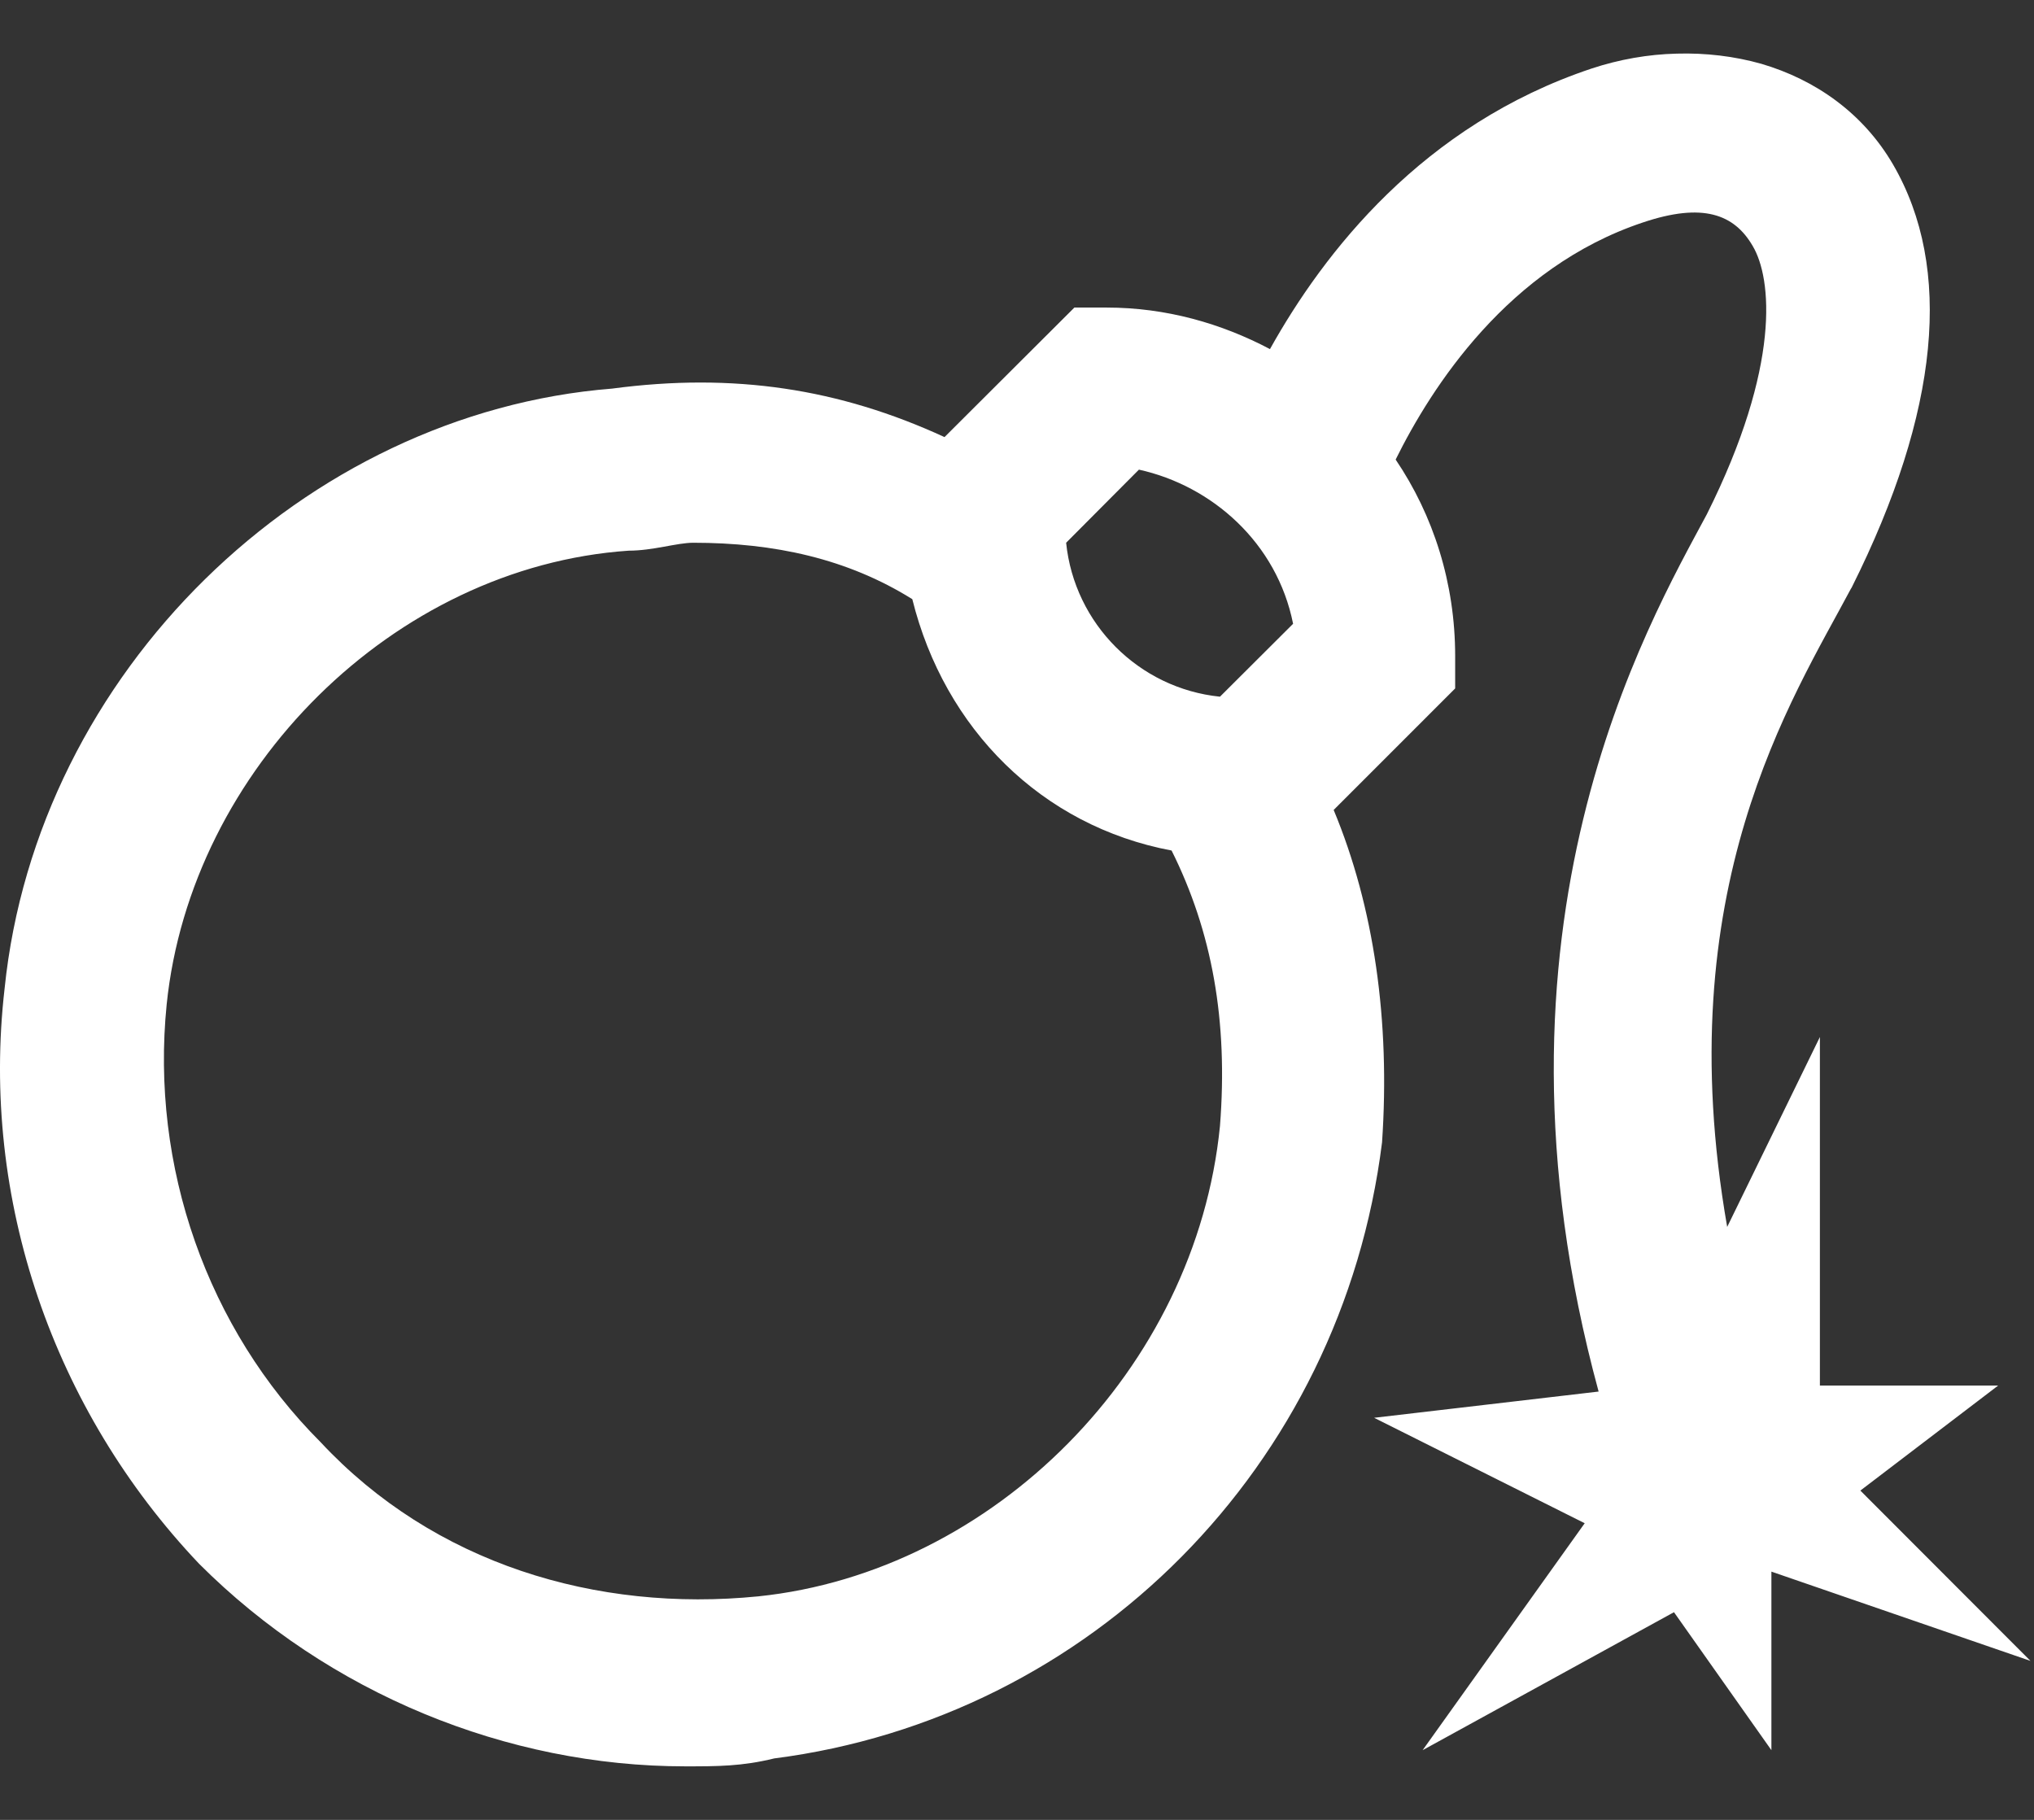 <svg width="19" height="17" viewBox="0 0 19 17" fill="none" xmlns="http://www.w3.org/2000/svg">
<rect x="0" y="0" width="19" height="17" fill="#333333" stroke="none"/>
<path d="M15.663 0.501C15.397 0.507 15.125 0.555 14.868 0.64C13.289 1.167 12.366 2.359 11.863 3.261C11.408 3.021 10.893 2.873 10.337 2.873H10.036L8.823 4.083C7.839 3.63 6.854 3.479 5.718 3.63C2.844 3.858 0.345 6.28 0.043 9.234C-0.184 11.201 0.496 13.17 1.859 14.607C3.071 15.82 4.736 16.5 6.401 16.5C6.703 16.5 6.931 16.5 7.232 16.426C10.187 16.047 12.532 13.7 12.91 10.671C12.987 9.536 12.836 8.474 12.458 7.566L13.593 6.431V6.129C13.593 5.446 13.389 4.813 13.037 4.293C13.371 3.618 14.087 2.498 15.347 2.078C15.903 1.891 16.199 1.998 16.373 2.299C16.55 2.598 16.639 3.414 15.944 4.804C15.4 5.821 13.747 8.643 14.933 12.999L12.836 13.244L14.803 14.229L13.289 16.349L15.637 15.06L16.547 16.349V14.681L18.967 15.515L17.378 13.924L18.665 12.943H17V9.687L16.134 11.461C15.581 8.303 16.74 6.534 17.29 5.499C17.293 5.496 17.296 5.49 17.299 5.484C18.118 3.846 18.245 2.503 17.683 1.536C17.402 1.054 16.956 0.744 16.453 0.596C16.201 0.525 15.932 0.493 15.663 0.501ZM10.639 4.387C11.322 4.538 11.928 5.07 12.079 5.827L11.396 6.508C10.639 6.431 10.036 5.827 9.959 5.07L10.639 4.387ZM6.475 5.07C7.232 5.07 7.915 5.218 8.522 5.597C8.823 6.809 9.731 7.717 10.944 7.945C11.322 8.702 11.473 9.536 11.396 10.518C11.171 12.789 9.279 14.684 7.084 14.912C5.57 15.063 4.053 14.607 2.995 13.472C1.936 12.413 1.404 10.896 1.557 9.382C1.782 7.188 3.678 5.295 5.872 5.144C6.1 5.144 6.324 5.07 6.475 5.07Z" fill="white"/>
</svg>
